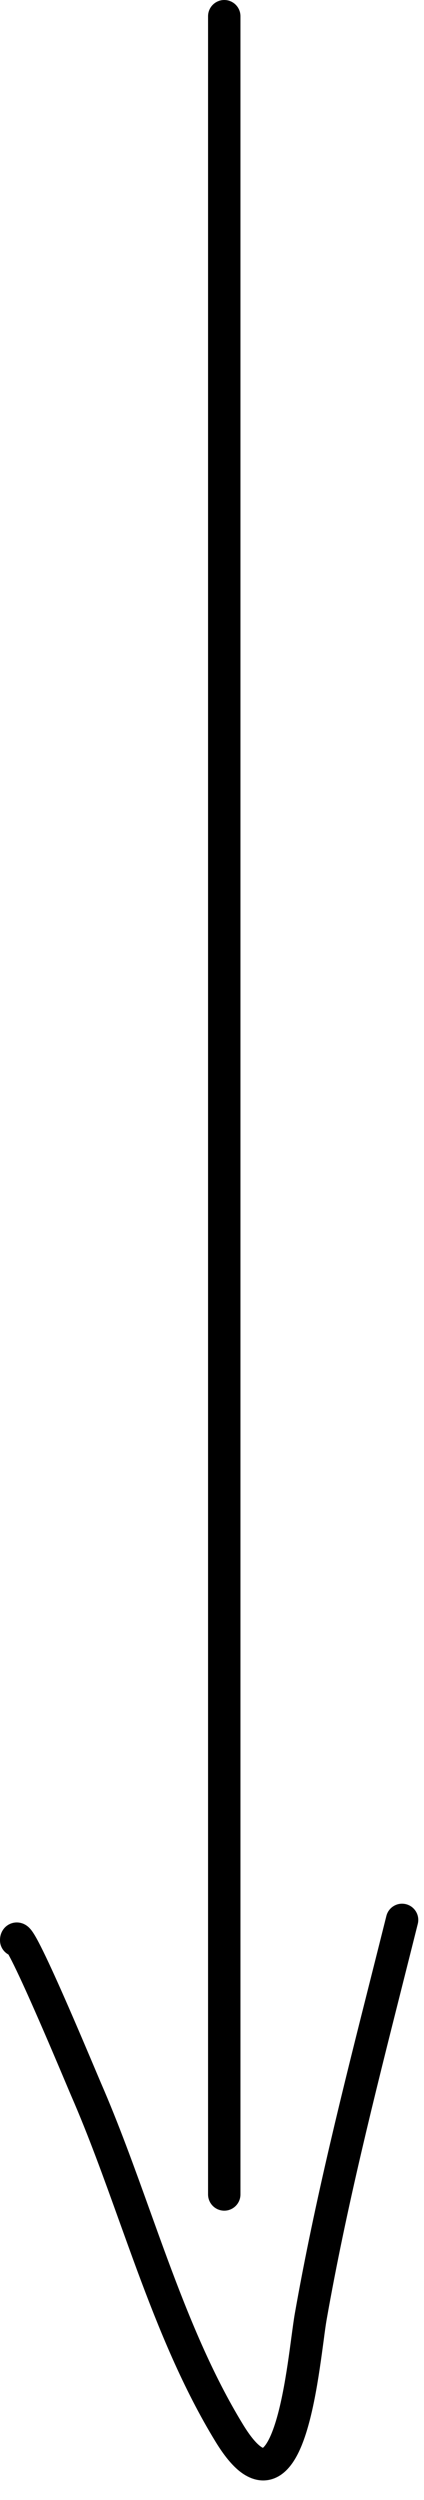 <svg width="17" height="100" viewBox="0 0 17 100" fill="none" xmlns="http://www.w3.org/2000/svg">
<path fill-rule="evenodd" clip-rule="evenodd" d="M8.992 -2.83812e-08C9.35 -1.27067e-08 9.641 0.291 9.641 0.649L9.641 87.778C9.641 88.137 9.35 88.428 8.992 88.428C8.633 88.428 8.342 88.137 8.342 87.778L8.342 0.649C8.342 0.291 8.633 -4.40557e-08 8.992 -2.83812e-08Z" fill="black"/>
<path fill-rule="evenodd" clip-rule="evenodd" d="M16.278 76.168C16.626 76.255 16.838 76.607 16.751 76.955C16.545 77.777 16.338 78.597 16.131 79.416C15.007 83.868 13.89 88.288 13.096 92.789C13.059 92.998 13.021 93.281 12.976 93.627C12.932 93.951 12.882 94.33 12.818 94.754C12.693 95.589 12.521 96.544 12.271 97.33C12.146 97.722 11.992 98.103 11.795 98.415C11.606 98.715 11.323 99.04 10.903 99.167C10.443 99.305 10.007 99.154 9.648 98.883C9.303 98.621 8.974 98.21 8.646 97.675C7.339 95.543 6.37 93.168 5.491 90.797C5.245 90.132 5.007 89.47 4.77 88.814C4.155 87.106 3.553 85.433 2.859 83.843C2.825 83.766 2.753 83.594 2.651 83.353C2.371 82.69 1.872 81.51 1.374 80.384C1.038 79.622 0.714 78.914 0.477 78.446C0.422 78.338 0.376 78.251 0.338 78.182C0.136 78.072 -7.47213e-08 77.858 -6.39817e-08 77.612C-6.21045e-08 77.569 0 77.432 0.068 77.287C0.107 77.204 0.187 77.076 0.342 76.987C0.508 76.892 0.68 76.885 0.811 76.913C1.014 76.955 1.14 77.08 1.169 77.109L1.171 77.111C1.22 77.16 1.26 77.211 1.287 77.249C1.392 77.394 1.514 77.62 1.635 77.859C1.889 78.36 2.225 79.096 2.562 79.859C3.066 81 3.601 82.266 3.875 82.914C3.964 83.124 4.025 83.269 4.049 83.324C4.761 84.956 5.386 86.69 6.006 88.412C6.24 89.06 6.472 89.707 6.709 90.346C7.582 92.701 8.515 94.978 9.753 96.997C10.046 97.475 10.275 97.728 10.433 97.848C10.485 97.887 10.519 97.906 10.54 97.914C10.565 97.895 10.62 97.845 10.696 97.724C10.81 97.543 10.924 97.278 11.033 96.936C11.251 96.253 11.41 95.385 11.534 94.561C11.588 94.2 11.638 93.832 11.682 93.501C11.734 93.117 11.779 92.782 11.817 92.564C12.62 88.012 13.75 83.539 14.875 79.088C15.081 78.271 15.287 77.456 15.491 76.64C15.578 76.292 15.93 76.081 16.278 76.168ZM10.563 97.92C10.563 97.921 10.56 97.921 10.553 97.919C10.559 97.919 10.563 97.92 10.563 97.92ZM0.231 78.005C0.231 78.005 0.232 78.006 0.232 78.007C0.232 78.006 0.231 78.006 0.231 78.005Z" fill="black"/>
</svg>
